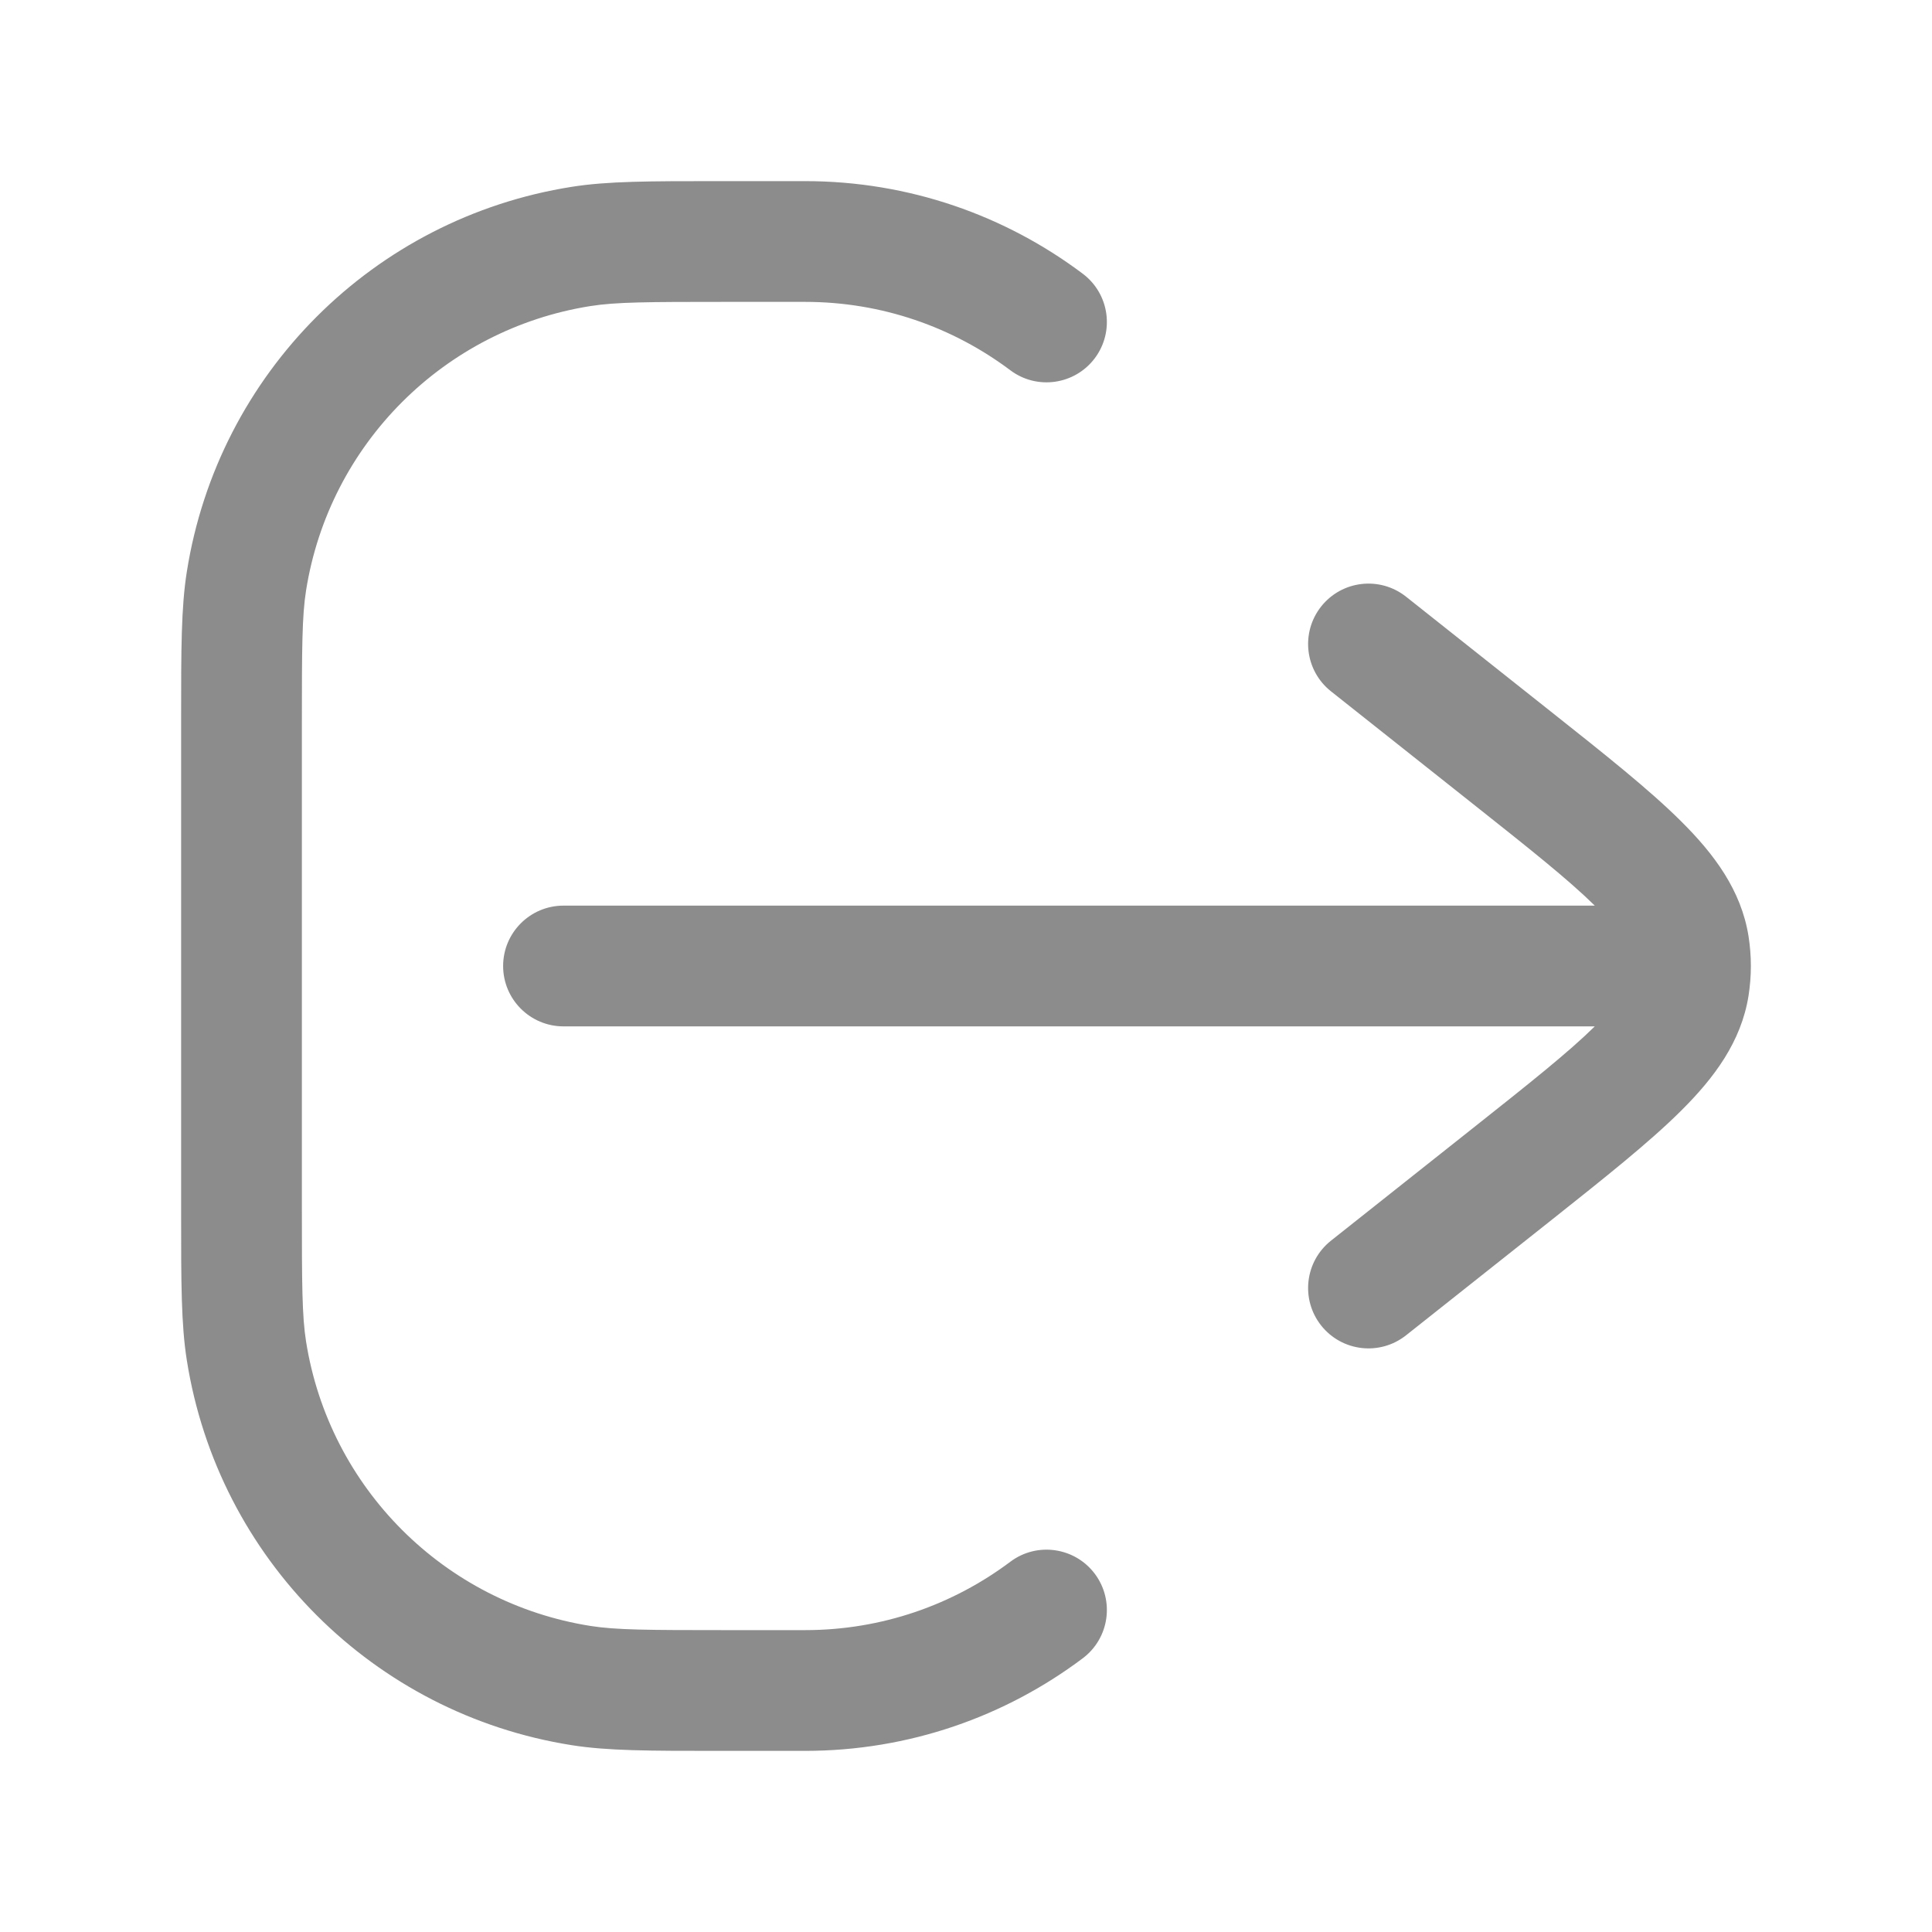 <svg width="24" height="24" viewBox="0 0 24 24" fill="none" xmlns="http://www.w3.org/2000/svg">
<path d="M8.919 2.25C8.067 2.25 7.548 2.25 7.101 2.321C4.64 2.71 2.71 4.64 2.321 7.101C2.25 7.548 2.25 8.067 2.25 8.919L2.25 15.081C2.25 15.933 2.25 16.452 2.321 16.899C2.71 19.36 4.64 21.29 7.101 21.679C7.548 21.75 8.067 21.75 8.919 21.75L10 21.75C11.294 21.75 12.489 21.322 13.45 20.6C13.782 20.351 13.848 19.881 13.6 19.55C13.351 19.219 12.881 19.152 12.55 19.401C11.839 19.934 10.958 20.25 10 20.25H9C8.042 20.25 7.651 20.248 7.335 20.198C5.517 19.91 4.09 18.483 3.802 16.665C3.752 16.349 3.75 15.958 3.75 15L3.75 9C3.75 8.042 3.752 7.651 3.802 7.335C4.09 5.517 5.517 4.09 7.335 3.802C7.651 3.752 8.042 3.75 9 3.75H10C10.958 3.75 11.839 4.066 12.55 4.599C12.881 4.848 13.351 4.781 13.6 4.45C13.848 4.119 13.782 3.649 13.45 3.4C12.489 2.678 11.294 2.25 10 2.25L8.919 2.25Z" fill="#8C8C8C"/>
<path d="M17.466 7.412C17.141 7.155 16.67 7.209 16.412 7.534C16.155 7.859 16.209 8.33 16.534 8.588L18.297 9.986C19.001 10.544 19.483 10.927 19.811 11.25L7 11.25C6.586 11.25 6.25 11.586 6.25 12C6.25 12.414 6.586 12.75 7 12.75L19.811 12.75C19.483 13.073 19.001 13.456 18.297 14.014L16.534 15.412C16.209 15.67 16.155 16.141 16.412 16.466C16.67 16.791 17.141 16.845 17.466 16.588L19.265 15.162C19.937 14.628 20.492 14.188 20.887 13.794C21.293 13.39 21.63 12.942 21.721 12.369C21.74 12.247 21.75 12.123 21.75 12C21.75 11.877 21.74 11.753 21.721 11.631C21.63 11.058 21.293 10.61 20.887 10.206C20.492 9.812 19.937 9.372 19.265 8.839L17.466 7.412Z" fill="#8C8C8C"/>
</svg>
